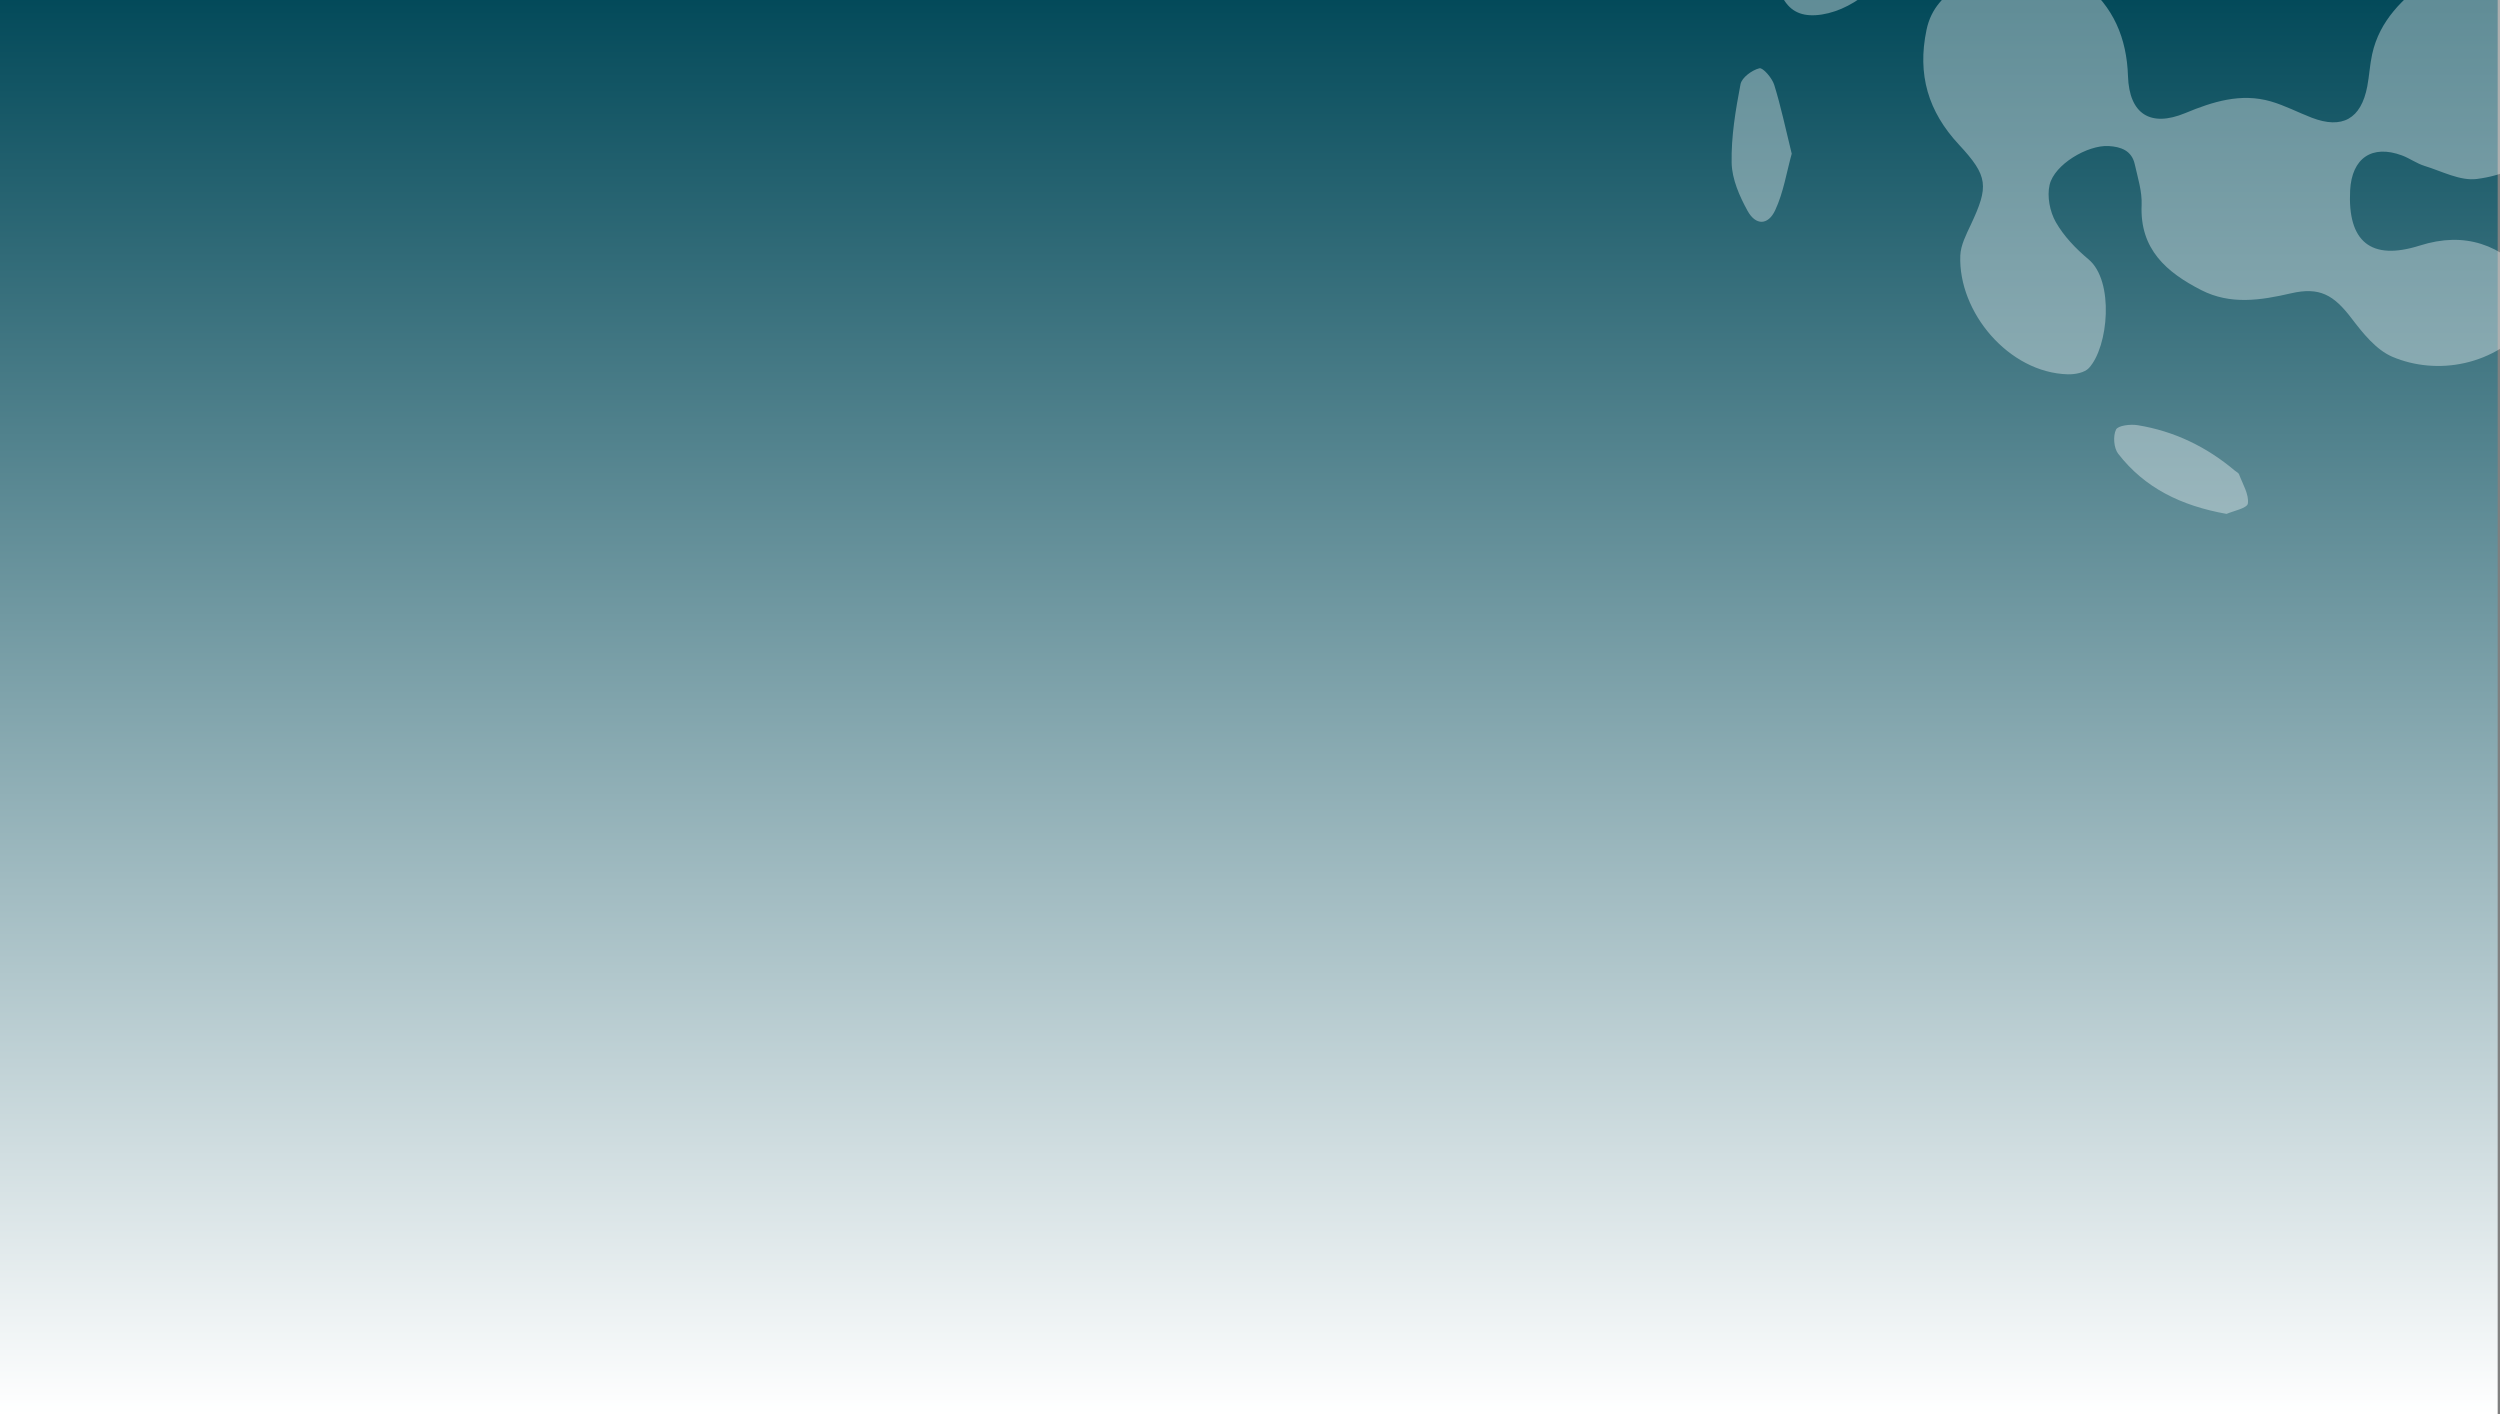 <?xml version="1.0" encoding="UTF-8"?>
<svg id="Layer_1" data-name="Layer 1" xmlns="http://www.w3.org/2000/svg" xmlns:xlink="http://www.w3.org/1999/xlink" viewBox="0 0 1080 611">
  <rect x="0" y="0" width="1080" height="611" fill="#808080" stroke="none"/>
  <defs>
    <style>
      .cls-1 {
        fill: url(#linear-gradient);
      }

      .cls-1, .cls-2 {
        stroke-width: 0px;
      }

      .cls-3 {
        opacity: .37;
      }

      .cls-2 {
        fill: #fff;
      }
    </style>
    <linearGradient id="linear-gradient" x1="539" y1="611" x2="539" y2="-3" gradientUnits="userSpaceOnUse">
      <stop offset="0" stop-color="#fff"/>
      <stop offset="1" stop-color="#024959"/>
    </linearGradient>
  </defs>
  <rect class="cls-1" x="-1" y="-3" width="1080" height="614"/>
  <g class="cls-3">
    <g>
      <path class="cls-2" d="M1179.52-30.37c-1.34,17.77-8.5,32.23-22.33,42.37-5.37,3.94-13.25,5.41-20.17,6.11-16.3,1.65-20.82,5.15-25.25,21.03-5.94,21.34-19.59,35.37-41.82,38.18-7.18.91-15.1-3.36-22.56-5.65-3.38-1.04-6.38-3.28-9.72-4.52-12.95-4.81-21.67,1.12-22.41,15.08-1.16,22.12,8.94,30.56,30.03,23.87,19.7-6.25,35.14-.43,48.21,14.34,5.42,6.12,5.1,12.13-.06,18.52-15.58,19.28-40.85,23.29-59.93,15.17-7.03-2.99-12.8-10.25-17.69-16.67-7.65-10.04-13.74-13.6-26.08-10.75-13.17,3.04-26.18,5.07-38.8-1.39-14.94-7.65-26.59-17.59-25.76-36.73.25-5.84-1.67-11.83-2.97-17.66-1.31-5.87-5.96-7.54-11.3-7.84-9.08-.5-23.41,7.94-25.48,16.77-1.17,4.96.1,11.57,2.67,16.08,3.47,6.09,8.69,11.54,14.14,16.09,11.21,9.35,8.63,37.83.16,46.97-1.87,2.02-6.03,2.78-9.1,2.7-25.52-.68-47.39-26.86-46.45-51.29.17-4.47,2.52-9.02,4.5-13.24,7.86-16.73,7.61-21.02-5.12-34.72-13.25-14.25-18.02-30.21-13.98-49.53,1.99-9.53,7.7-14.81,14.84-19.76,4.76-3.3,9.8-6.34,14.05-10.22,6.91-6.31,7.74-15.27.64-21.05-6.15-5.01-13.97-9.16-21.66-10.75-8.41-1.74-13.25,5.57-16.32,12.65-1.96,4.52-2.86,9.5-4.18,14.3-3.95,14.4-20.48,27.61-35.27,28.47-6.88.4-11.56-2.13-14.68-8.39-12.46-24.96,6.03-68.56,37.75-67.46,14.39.5,22.4-7.34,25.89-21.64,4.49-18.43,16.35-29.33,33.45-35.8,9.74-3.68,18.7-3.14,27.72,2.38,5.11,3.13,10.79,5.56,16.5,7.43,7.44,2.44,13.29-.44,16.03-7.75,3.52-9.38,3.76-18.92-1.48-27.9-3.67-6.28-9.86-7.72-16.48-7.16-4.09.35-8.19,1.36-12.14,2.56-16.8,5.09-35.03-.51-45.67-14.23-5.23-6.74-5.11-12.89.37-19.54,15.34-18.6,46.57-23.86,66.4-10.72,3.73,2.47,6.73,6.56,9.09,10.48,7.9,13.17,13.34,15.66,28.71,13.71,9.45-1.2,19.35-3.09,28.51-1.52,21.1,3.62,32.73,17.9,34.58,39.04.46,5.21.72,10.56,2.14,15.54,2.64,9.28,9.68,13.11,18.53,9.48,5.98-2.45,11.65-6.31,16.56-10.57,5.74-4.98,6.3-13.28,1.87-19.59-3.63-5.17-7.85-9.96-12.14-14.61-11.66-12.67-14-30.26-6.48-45.87,2.75-5.72,6.88-7.44,12.6-7.17,25.43,1.18,48.94,29.52,45.02,54.73-.65,4.21-2.83,8.32-4.93,12.13-6.47,11.75-5.85,20.6,3.72,30.03,10.83,10.68,17.71,22.22,17.89,38.39.19,17.45-6.97,28.88-21.56,36.92-3.36,1.85-6.87,3.92-9.34,6.74-2.21,2.52-4.06,6.13-4.36,9.42-.92,10.02,8.96,19.22,22.3,21.58,10.22,1.8,17.15-2.58,20.56-13.16,1.44-4.47,2.69-9,3.88-13.53,3.59-13.68,20.36-27.19,34.52-27.98,7.13-.4,12.64,1.67,14.91,8.94,1.87,5.99,3.32,12.11,4.95,18.18ZM1061.81-22.85c-2.95-5.17-4.52-8.65-6.77-11.63-1.8-2.38-4.19-4.47-6.7-6.13-15.94-10.52-22.16-25.85-23.22-44.3-.89-15.55-8.62-19.95-23.42-15.68-10.44,3.02-21.31,6.14-32,6.19-8.08.04-16.18-4.72-24.28-7.33-14.39-4.64-20.6-.92-23.23,13.92-.48,2.72-.92,5.44-1.36,8.16-2.45,15-10.08,26.61-22.67,35.1-2.96,2-5.74,4.33-8.29,6.83-6.85,6.71-7.37,12.27-1.31,19.52,3.33,3.98,7.31,7.51,11.4,10.74,13.09,10.33,18.8,24.01,19.33,40.34.54,16.4,9.7,22.22,24.73,15.98,11.88-4.94,24.03-8.79,36.98-5.05,6.05,1.75,11.73,4.75,17.64,7.03,13.22,5.09,21.34.53,24.02-13.51.88-4.59,1.1-9.31,2.1-13.87,3.23-14.74,13.35-24.17,24.88-32.83,4.7-3.53,8.06-8.82,12.18-13.48Z"/>
      <path class="cls-2" d="M774.02,66.43c-2.22,7.97-3.55,16.73-7.15,24.41-3.08,6.57-8.41,6.6-11.9.29-3.5-6.33-6.76-13.76-6.9-20.78-.23-11.32,1.7-22.78,3.83-33.97.54-2.87,4.96-6.09,8.16-6.89,1.51-.38,5.48,4.21,6.4,7.16,2.91,9.36,4.91,19,7.57,29.78Z"/>
      <path class="cls-2" d="M961.87,222c-19.67-3.51-35.38-11.22-46.83-26.01-1.89-2.44-2.26-7.63-.93-10.4.85-1.78,6.25-2.42,9.34-1.91,15.79,2.56,29.76,9.31,42,19.63.63.53,1.59.94,1.83,1.61,1.55,4.19,4.33,8.63,3.8,12.6-.28,2.05-6.55,3.29-9.21,4.48Z"/>
    </g>
  </g>
</svg>